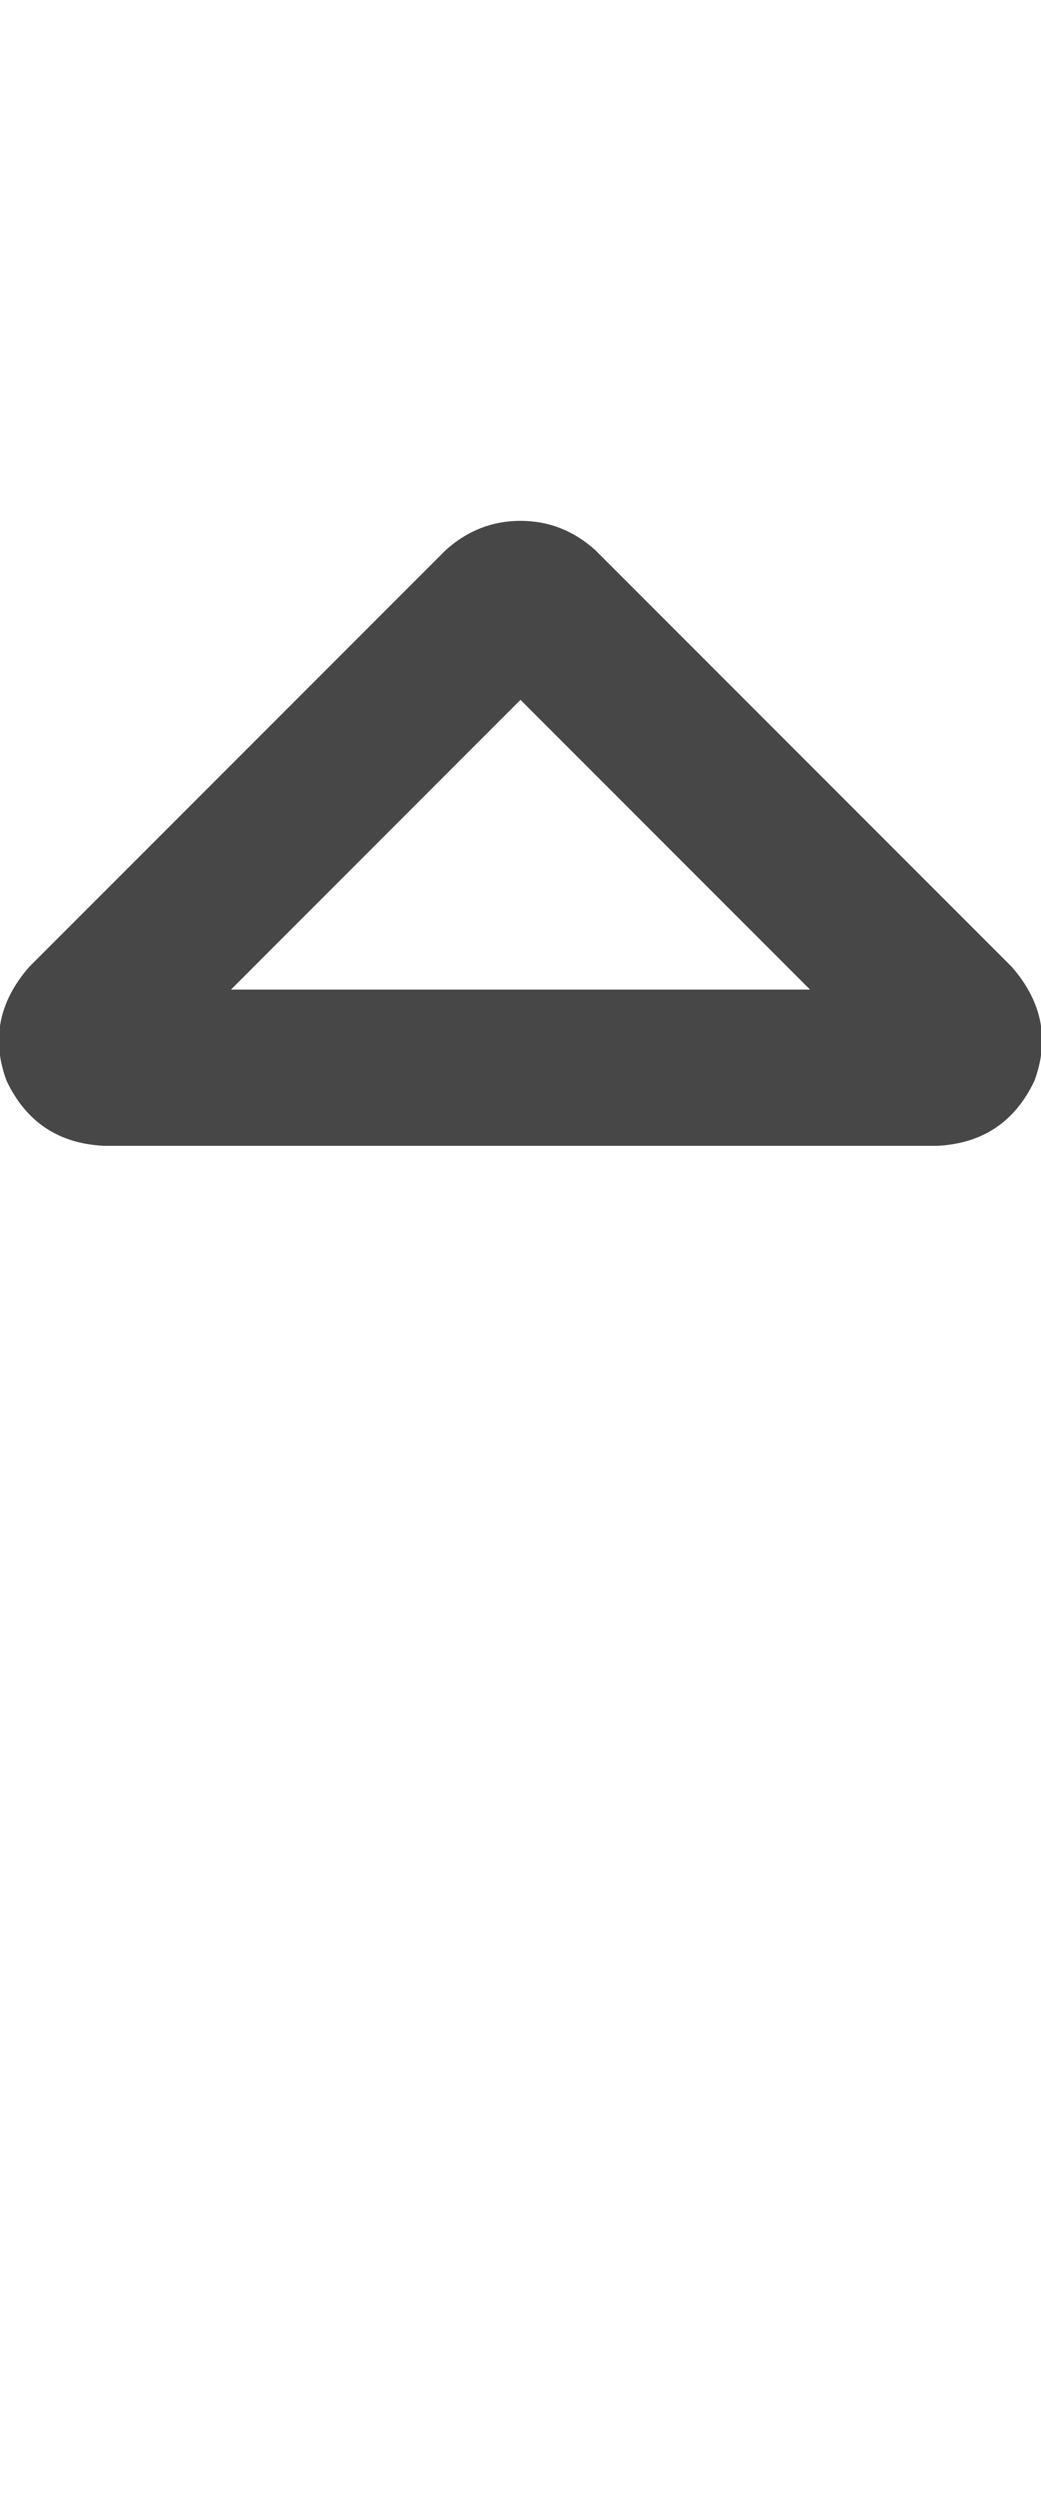 <svg width="15" height="36" viewBox="0 0 15 36" fill="none" xmlns="http://www.w3.org/2000/svg">
<g id="label-paired / xl / sort-up-xl / bold" clip-path="url(#clip0_1731_6135)">
<path id="icon" d="M7.5 10.078L3.328 14.25H11.672L7.5 10.078ZM6.422 7.922C6.734 7.641 7.094 7.5 7.5 7.5C7.906 7.5 8.266 7.641 8.578 7.922L14.578 13.922C15.016 14.422 15.125 14.969 14.906 15.562C14.625 16.156 14.156 16.469 13.5 16.5H1.5C0.844 16.469 0.375 16.156 0.094 15.562C-0.125 14.969 -0.016 14.422 0.422 13.922L6.422 7.922Z" fill="black" fill-opacity="0.72"/>
</g>
<defs>
<clipPath id="clip0_1731_6135">
<rect width="15" height="36" fill="white"/>
</clipPath>
</defs>
</svg>
